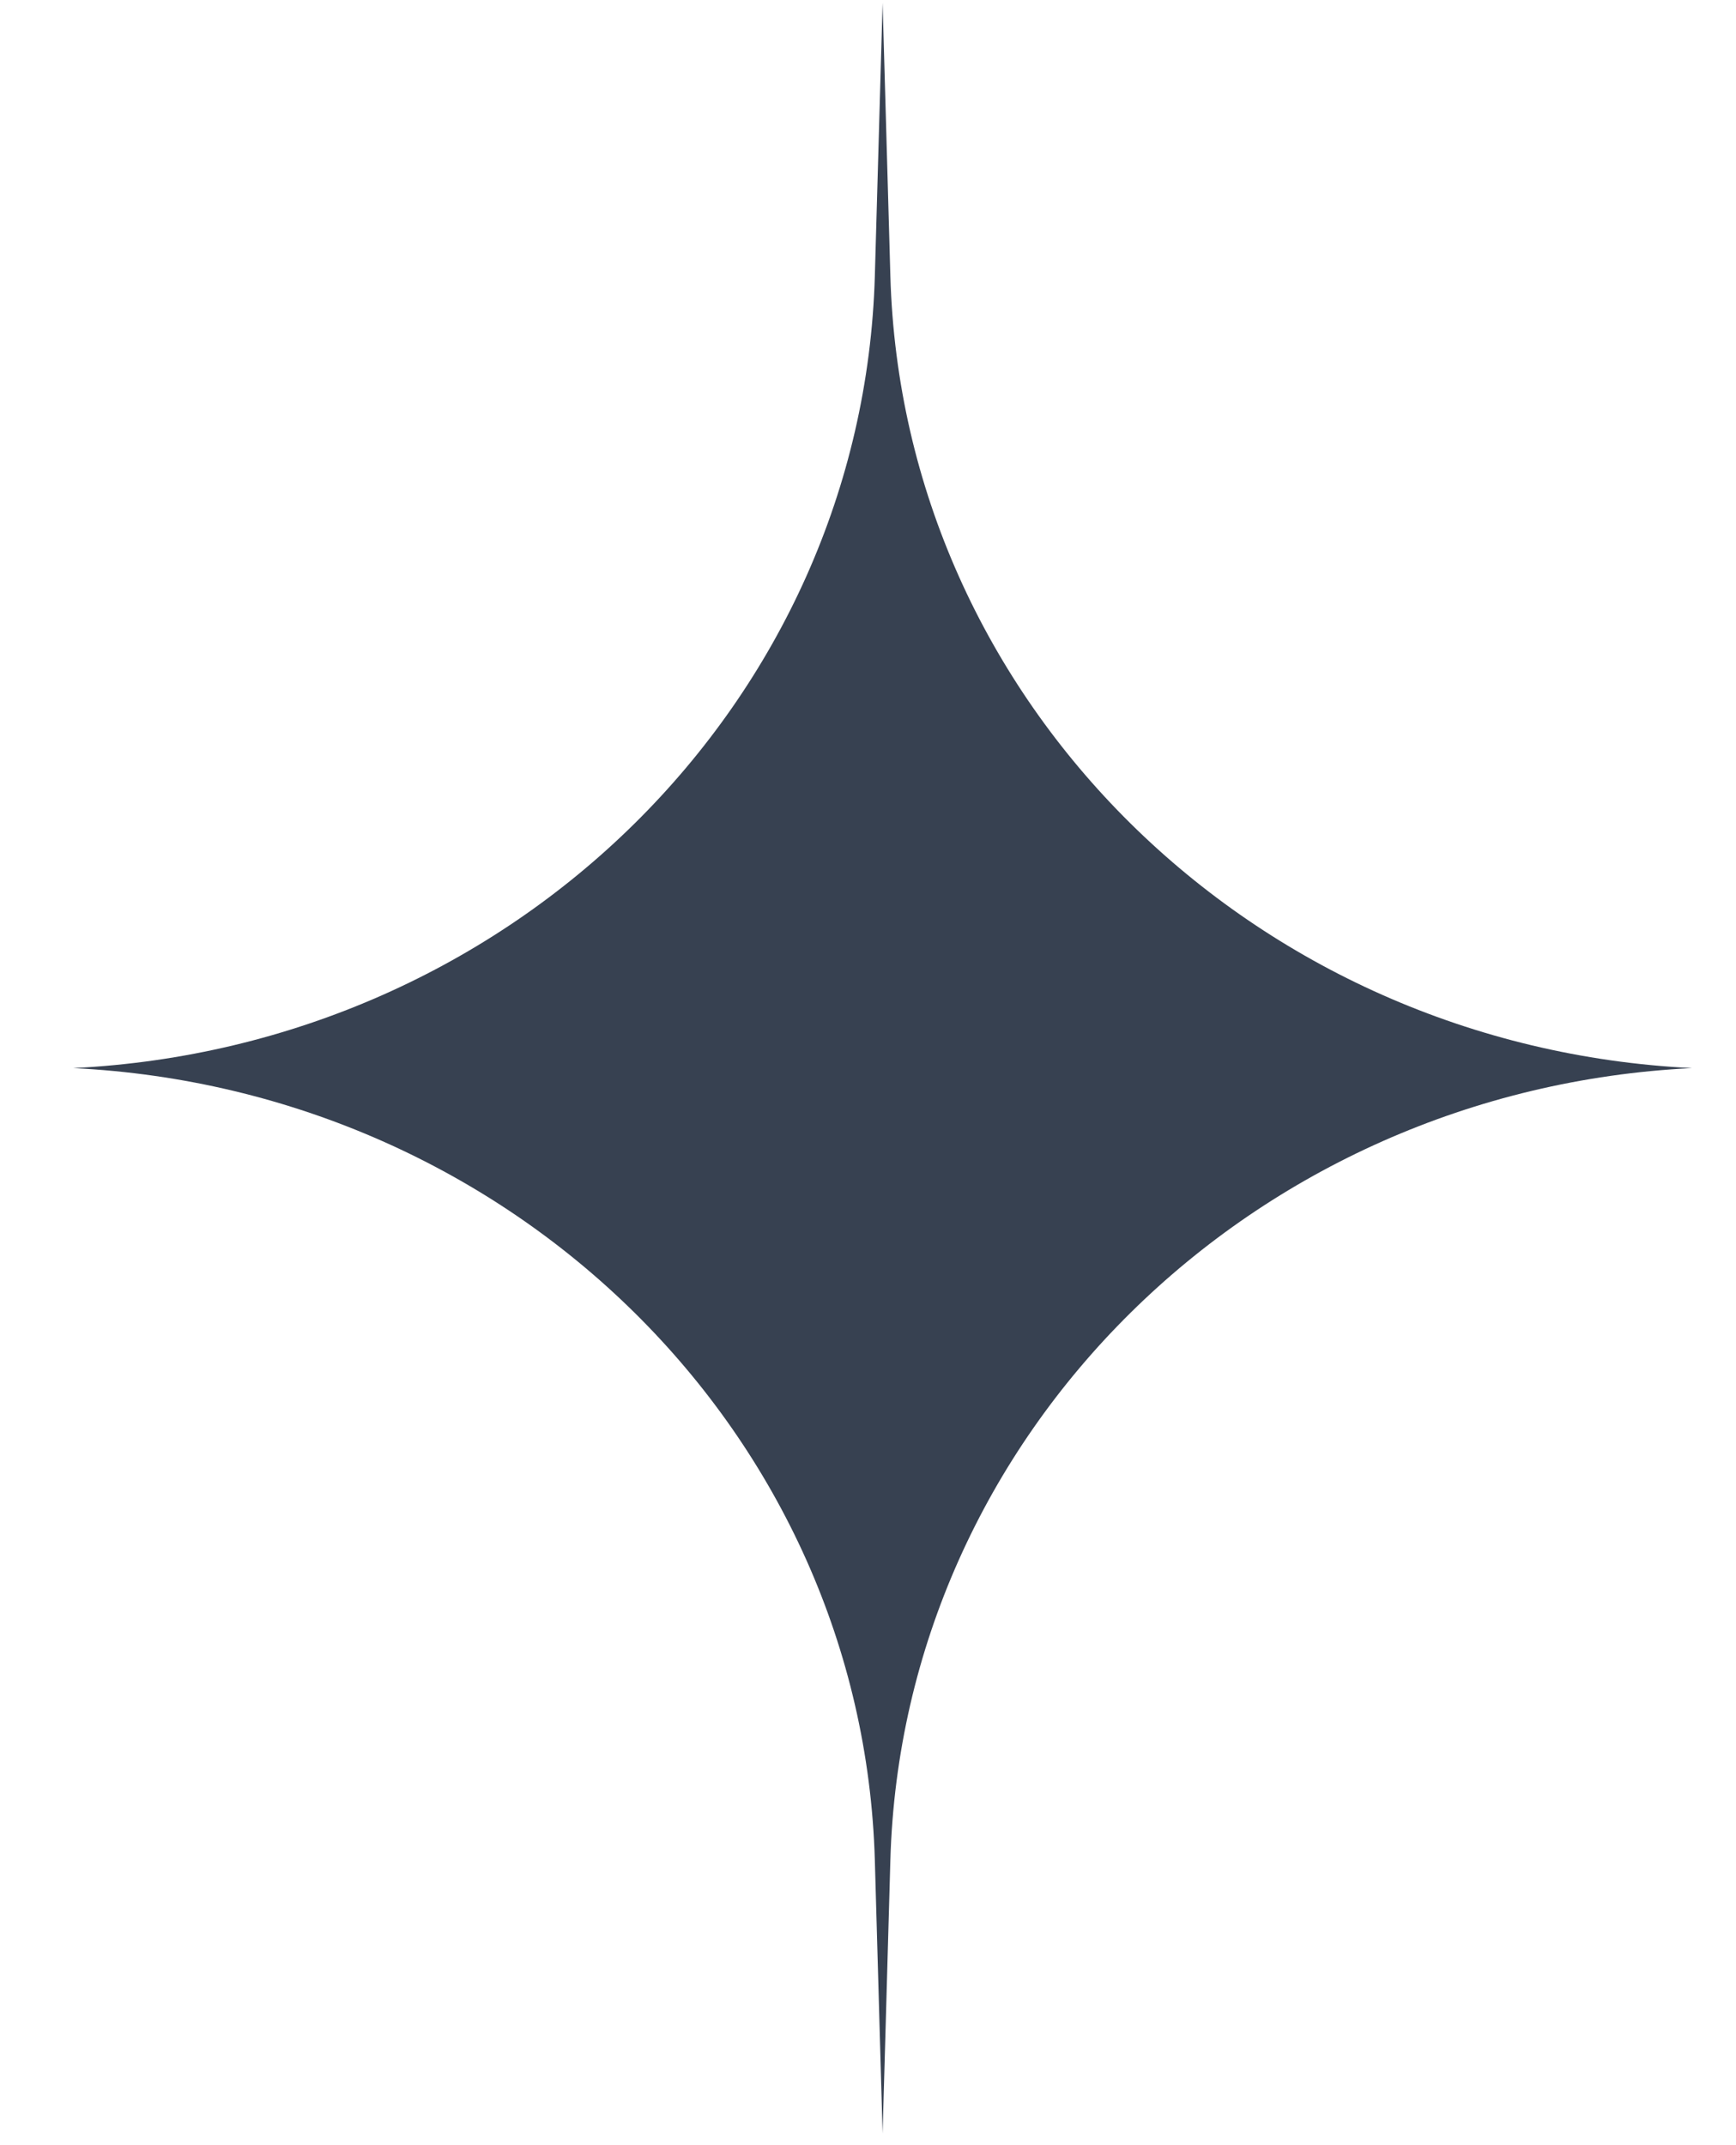 <?xml version="1.0" encoding="UTF-8" standalone="no"?><svg width='17' height='21' viewBox='0 0 17 21' fill='none' xmlns='http://www.w3.org/2000/svg'>
<path d='M8.643 0.027L8.719 2.701C8.837 6.867 12.256 10.244 16.569 10.456C12.256 10.669 8.837 14.046 8.719 18.211L8.643 20.885L8.567 18.211C8.448 14.046 5.03 10.669 0.717 10.456C5.03 10.244 8.448 6.867 8.567 2.701L8.643 0.027Z' fill='#374151'/>
</svg>
